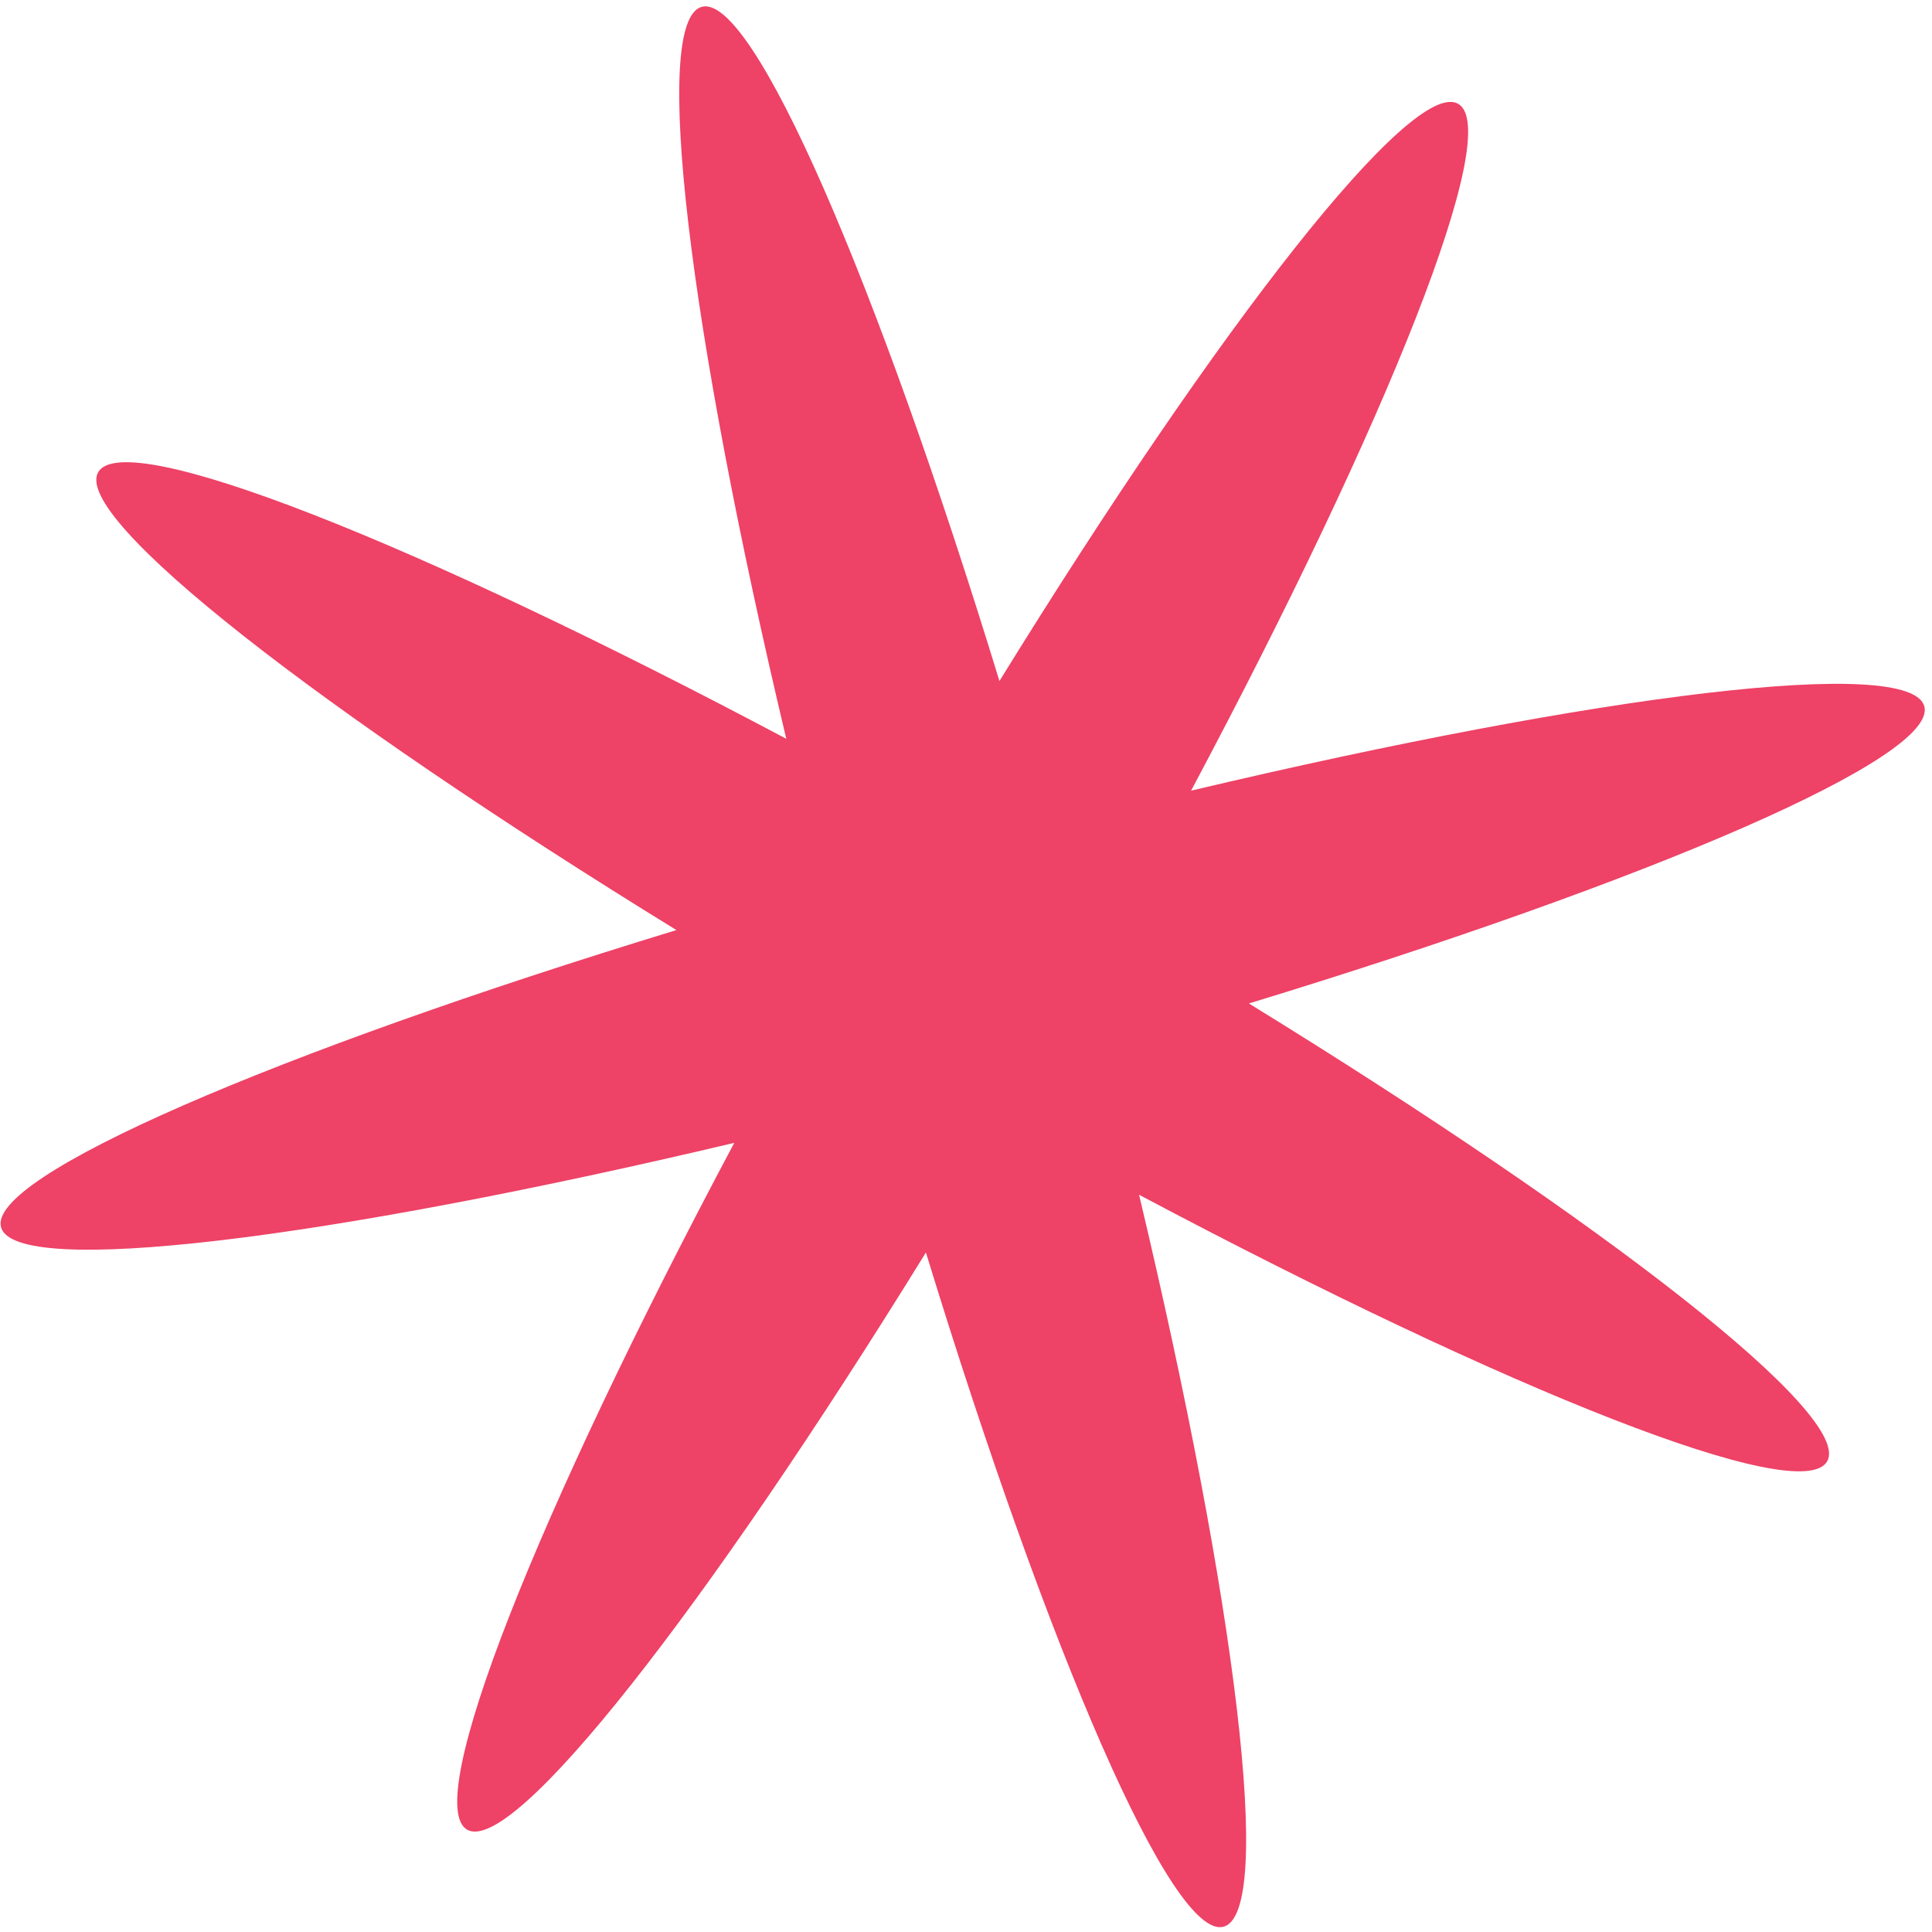 <svg width="84" height="84" viewBox="0 0 84 84" fill="none" xmlns="http://www.w3.org/2000/svg">
<path d="M51.786 34.377C69.597 30.157 83.066 28.504 83.666 30.71C84.265 32.916 71.807 38.285 54.3 43.629C69.885 53.217 80.58 61.555 79.441 63.538C78.302 65.521 65.689 60.524 49.525 51.946C53.754 69.726 55.409 83.171 53.199 83.77C50.989 84.368 45.611 71.932 40.257 54.456C30.652 70.013 22.299 80.689 20.312 79.552C18.326 78.416 23.332 65.825 31.925 49.689C14.114 53.91 0.645 55.563 0.045 53.357C-0.554 51.151 11.904 45.782 29.41 40.438C13.826 30.85 3.131 22.512 4.27 20.529C5.408 18.546 18.021 23.543 34.186 32.121C29.957 14.341 28.302 0.896 30.512 0.297C32.721 -0.301 38.1 12.135 43.454 29.61C53.059 14.053 61.412 3.378 63.398 4.514C65.385 5.651 60.379 18.242 51.786 34.377Z" fill="#EE4266"/>
</svg>
